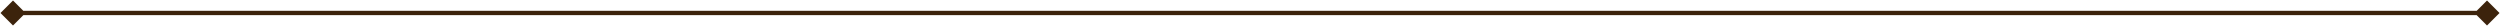 <svg width="577" height="6" viewBox="0 0 577 6" fill="none" xmlns="http://www.w3.org/2000/svg">
<path d="M0.113 3L3 5.887L5.887 3L3 0.113L0.113 3ZM576.888 3L574.001 0.113L571.114 3L574.001 5.887L576.888 3ZM3 3.5H574.001V2.5H3V3.5Z" fill="#3C230C"/>
</svg>
